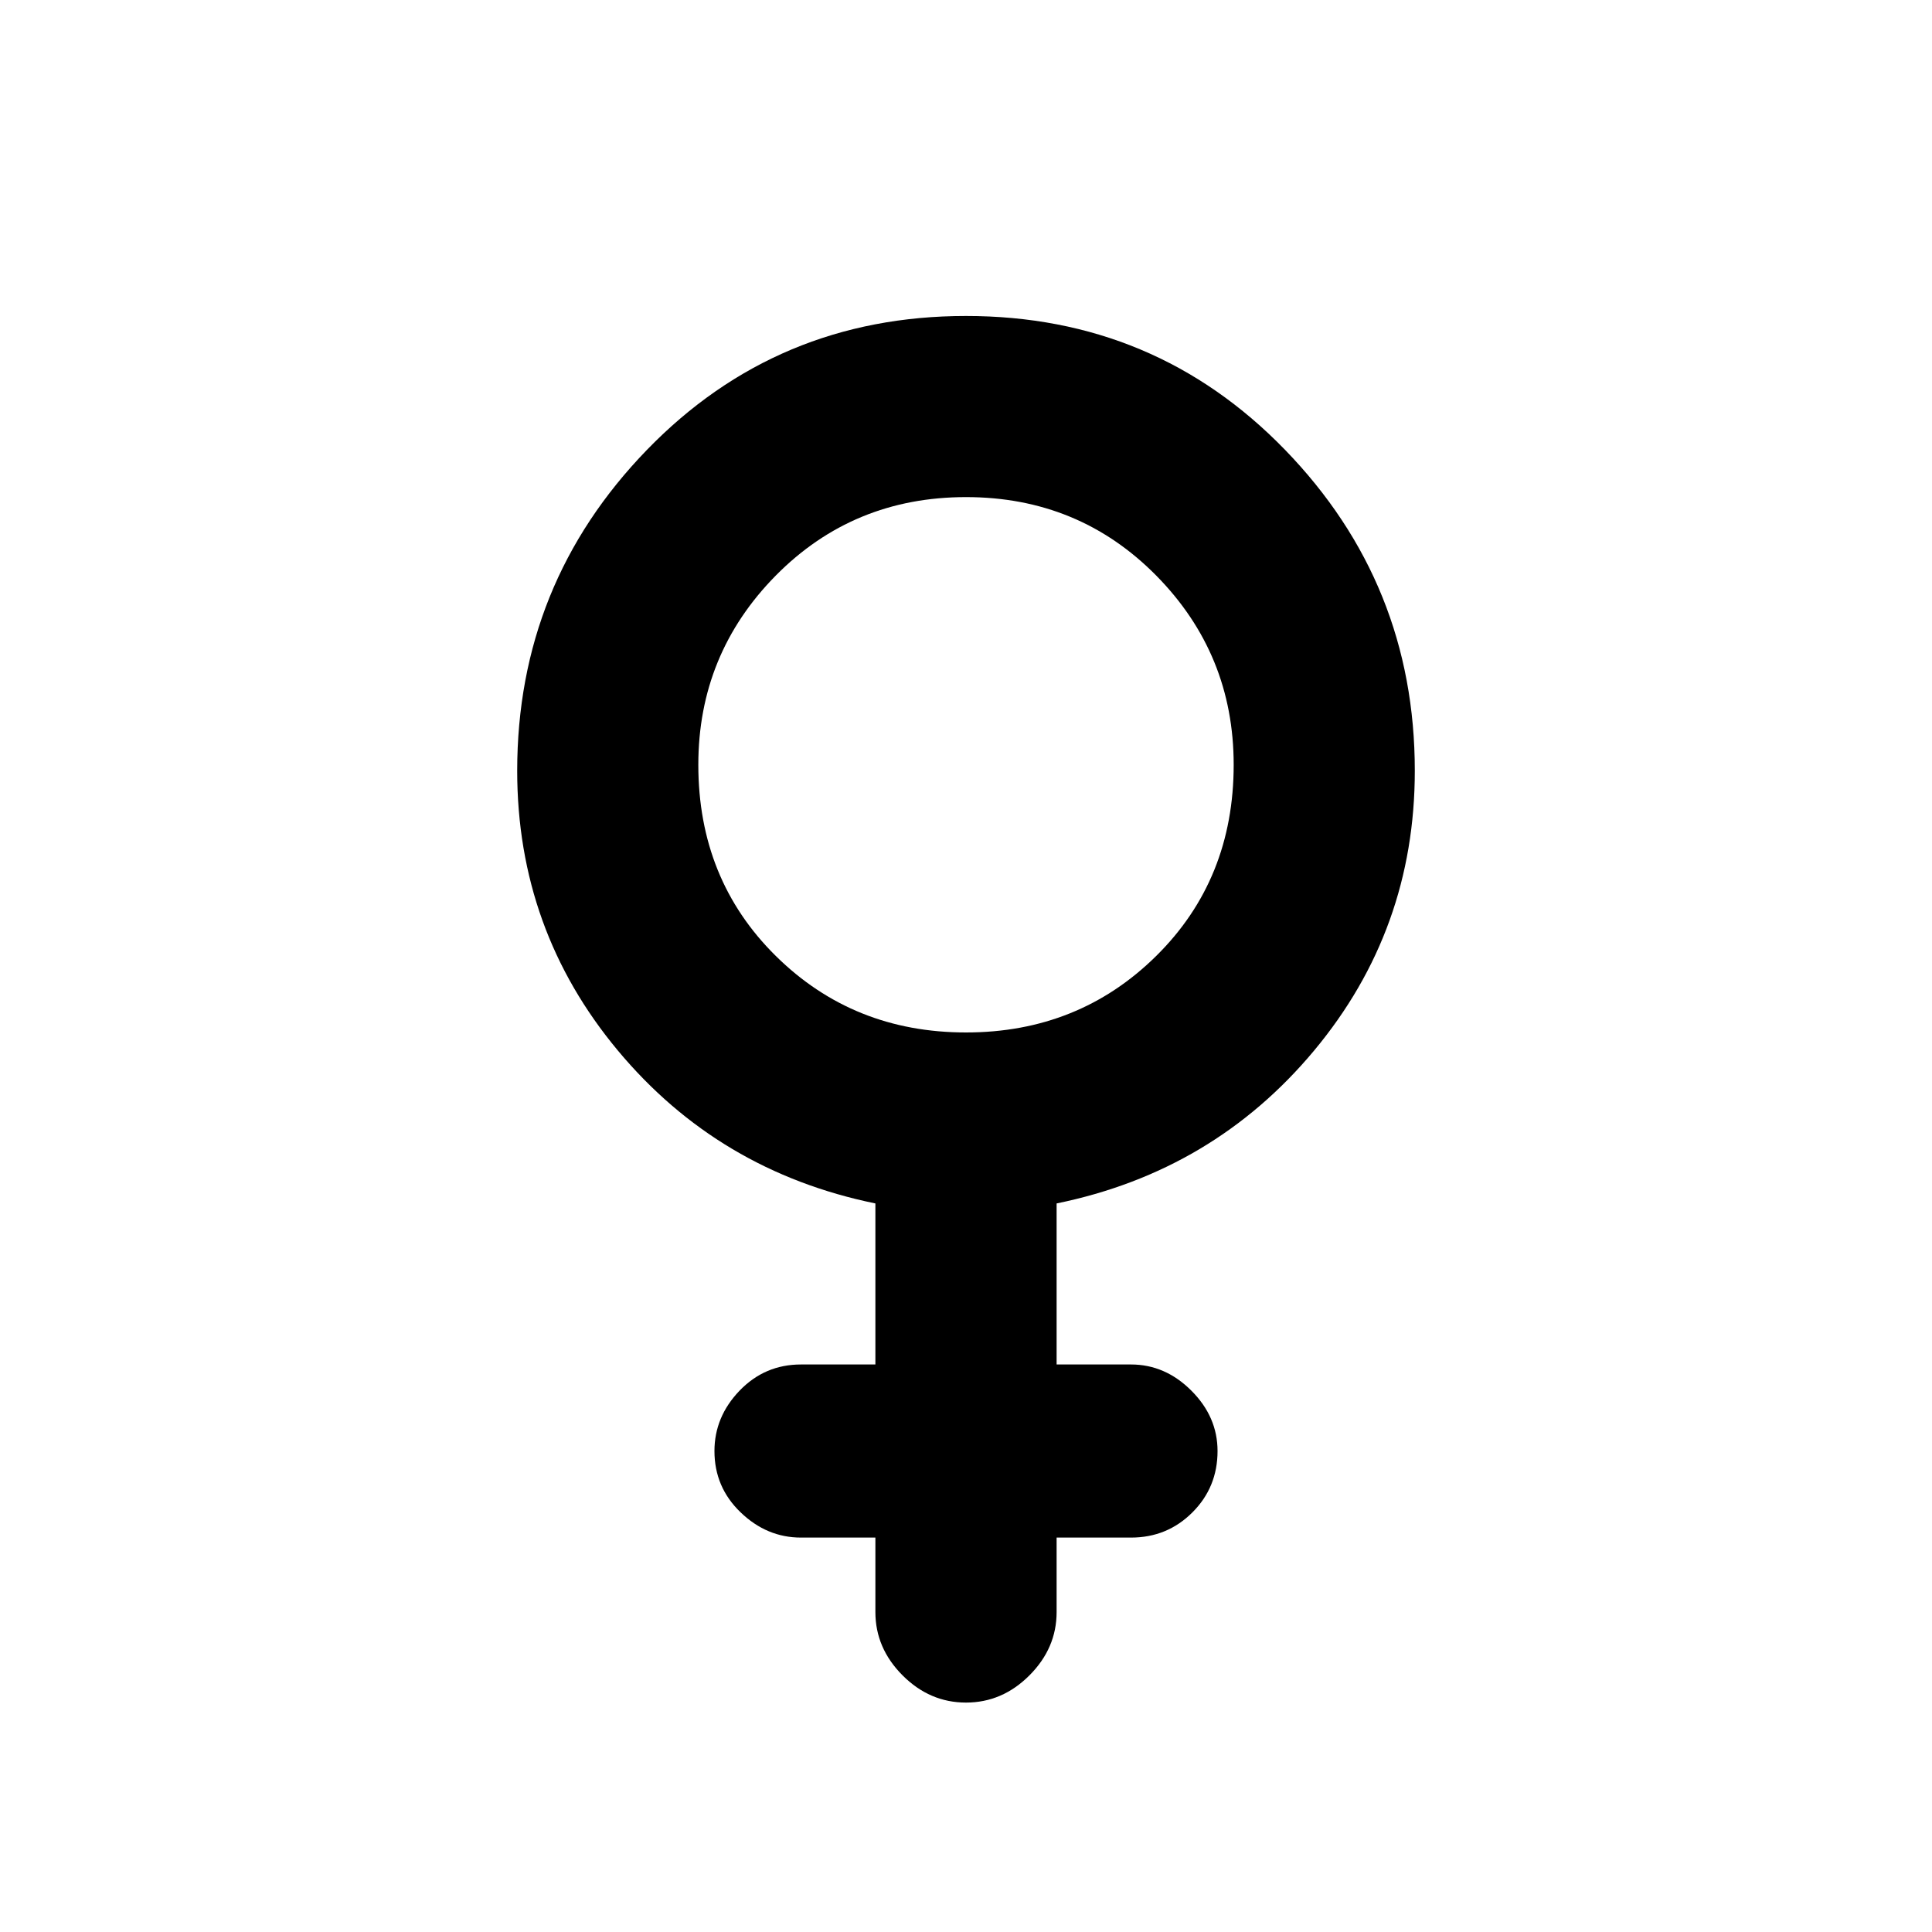 <svg xmlns="http://www.w3.org/2000/svg" height="20" width="20"><path d="M9.062 12.458q-1.624-.333-2.666-1.583-1.042-1.25-1.042-2.896 0-1.937 1.344-3.323Q8.042 3.271 10 3.271t3.302 1.385q1.344 1.386 1.344 3.323 0 1.646-1.042 2.896t-2.666 1.583v1.667h.77q.354 0 .625.271t.271.625q0 .375-.26.635-.261.261-.636.261h-.77v.771q0 .374-.282.656-.281.281-.656.281t-.656-.281q-.282-.282-.282-.656v-.771h-.77q-.354 0-.625-.261-.271-.26-.271-.635 0-.354.26-.625.261-.271.636-.271h.77Zm.938-1.77q1.167 0 1.969-.792t.802-1.979q0-1.146-.802-1.959-.802-.812-1.969-.812t-1.969.812q-.802.813-.802 1.959 0 1.187.802 1.979t1.969.792Z"/></svg>